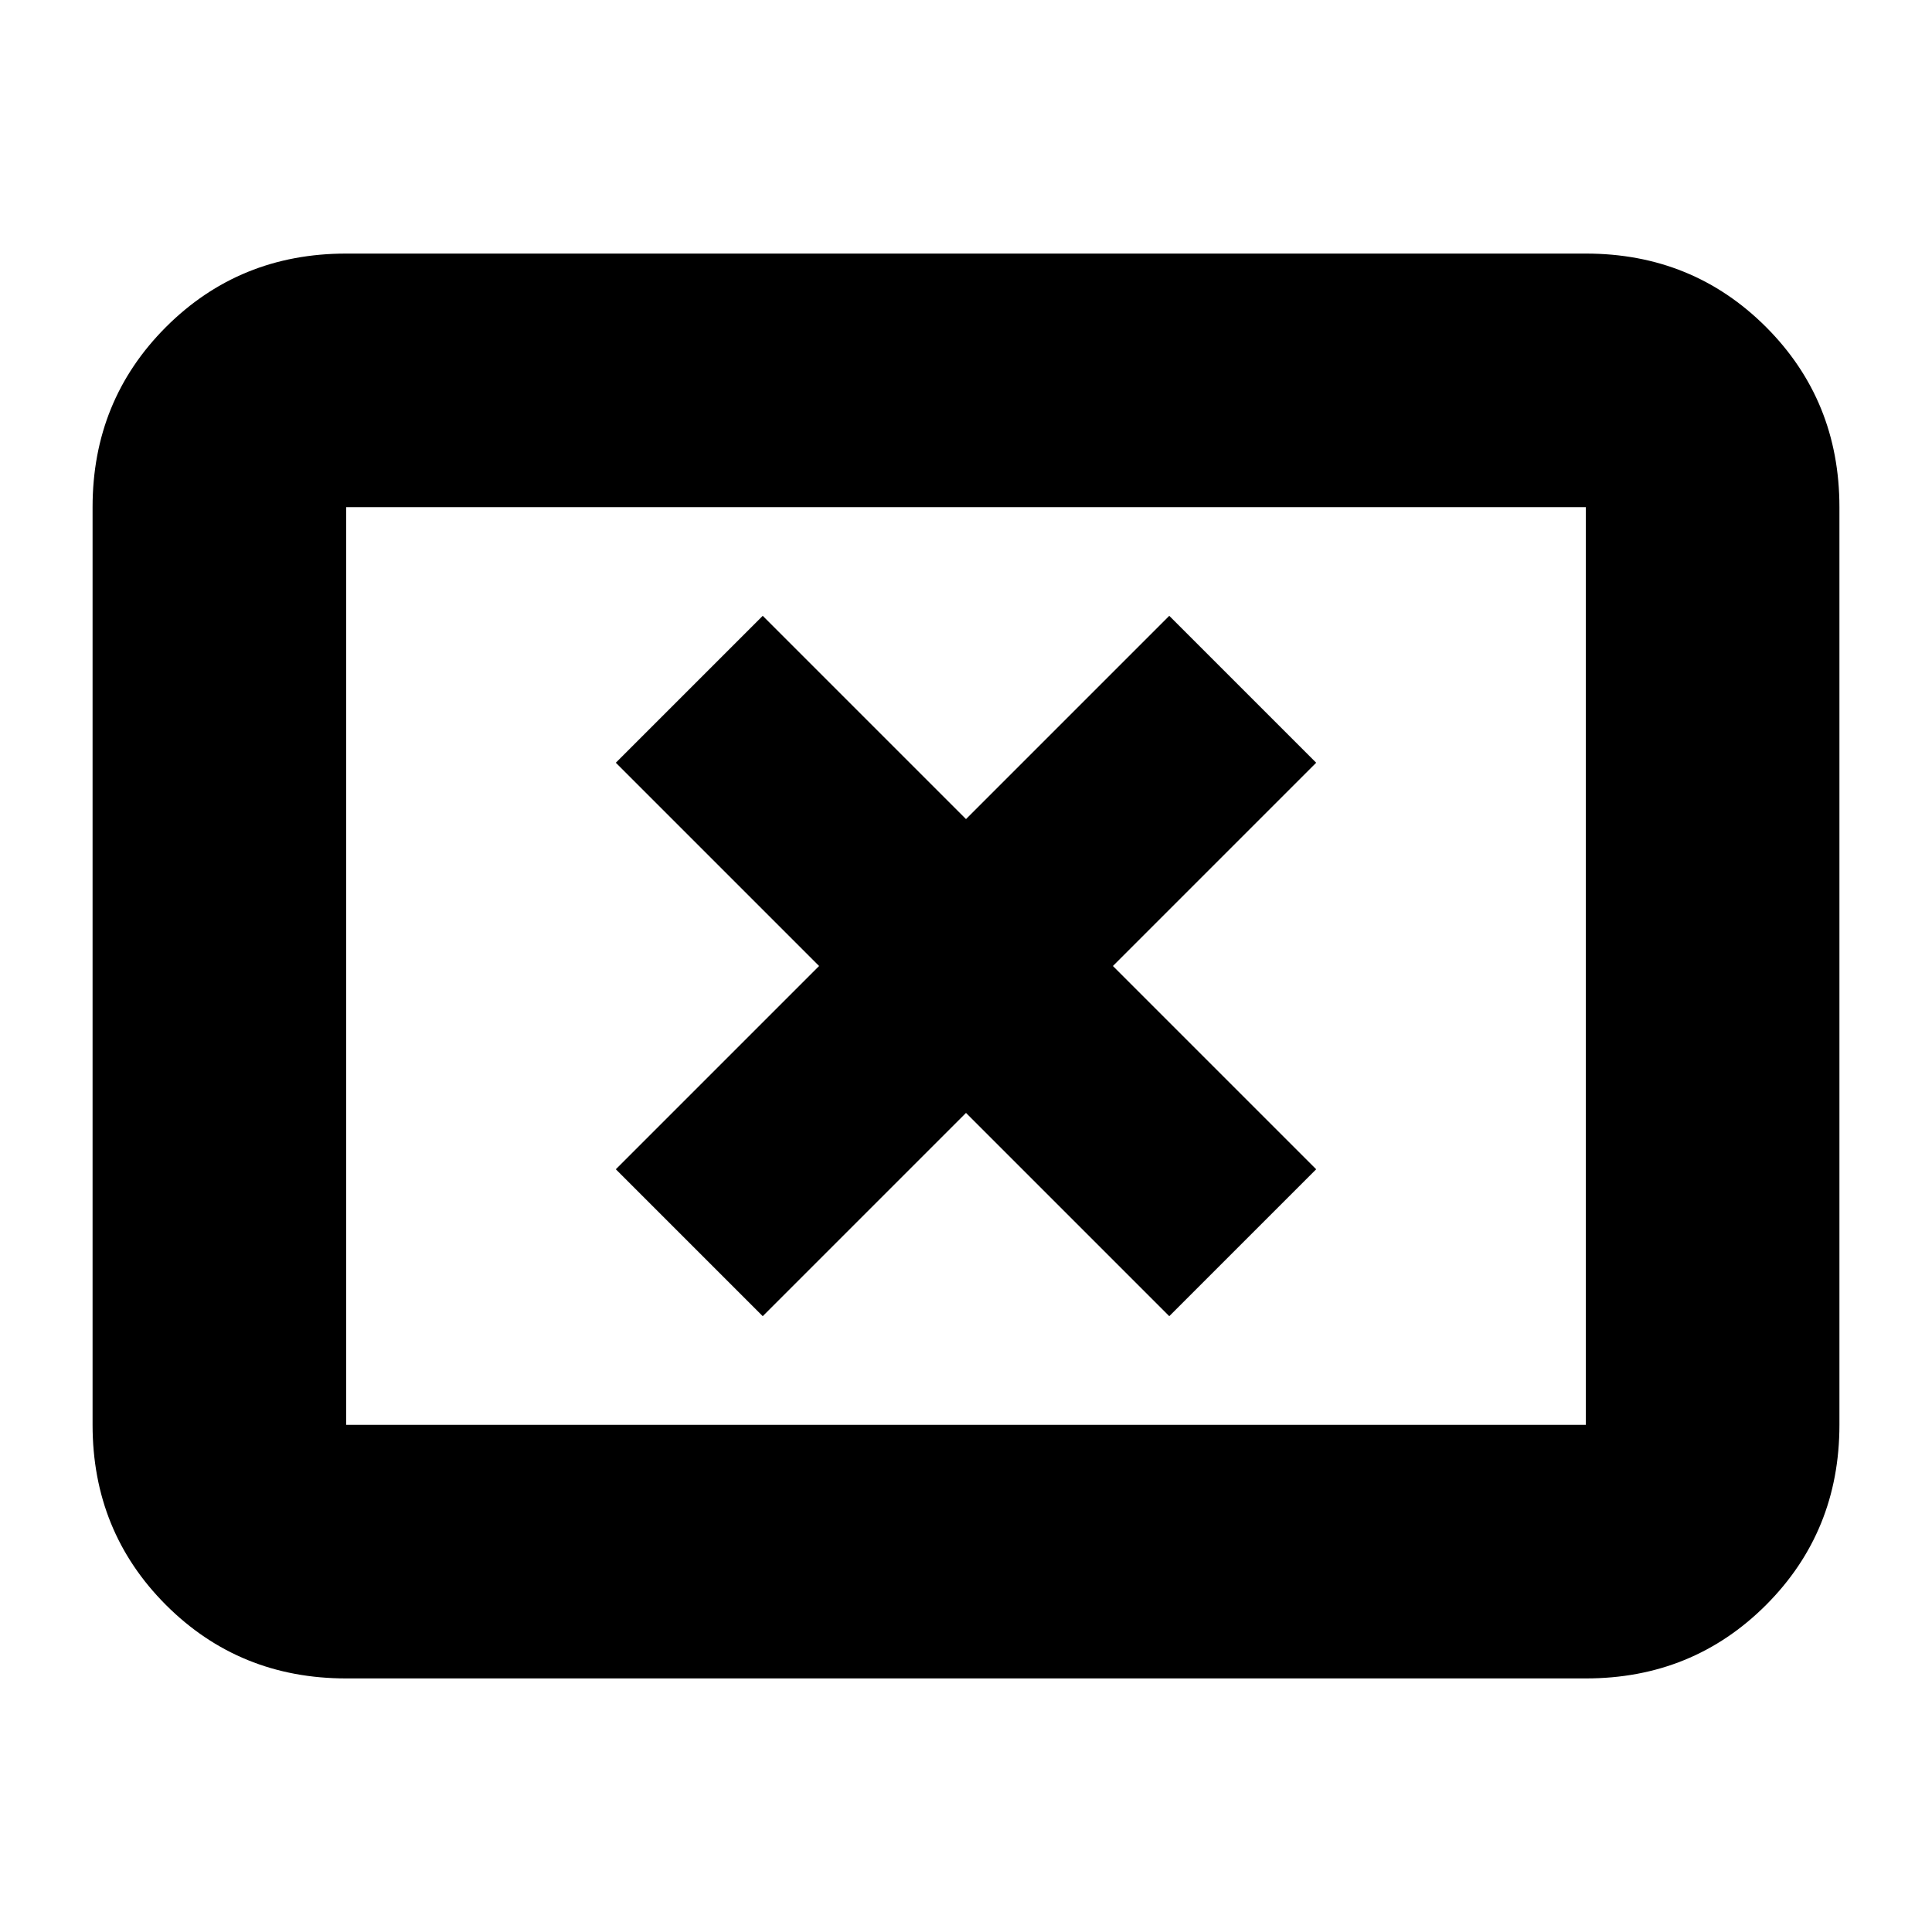 <svg xmlns="http://www.w3.org/2000/svg" height="24" width="24"><path d="M9.475 16.35 12 13.825l2.525 2.525 1.825-1.825L13.825 12l2.525-2.525-1.825-1.825L12 10.175 9.475 7.65 7.65 9.475 10.175 12 7.65 14.525ZM4.3 20.85q-1.325 0-2.238-.912-.912-.913-.912-2.238V6.3q0-1.325.912-2.238.913-.912 2.238-.912h15.4q1.325 0 2.238.912.912.913.912 2.238v11.4q0 1.325-.912 2.238-.913.912-2.238.912Zm0-3.15h15.4V6.3H4.3v11.4Zm0 0V6.3v11.4Z"/></svg>